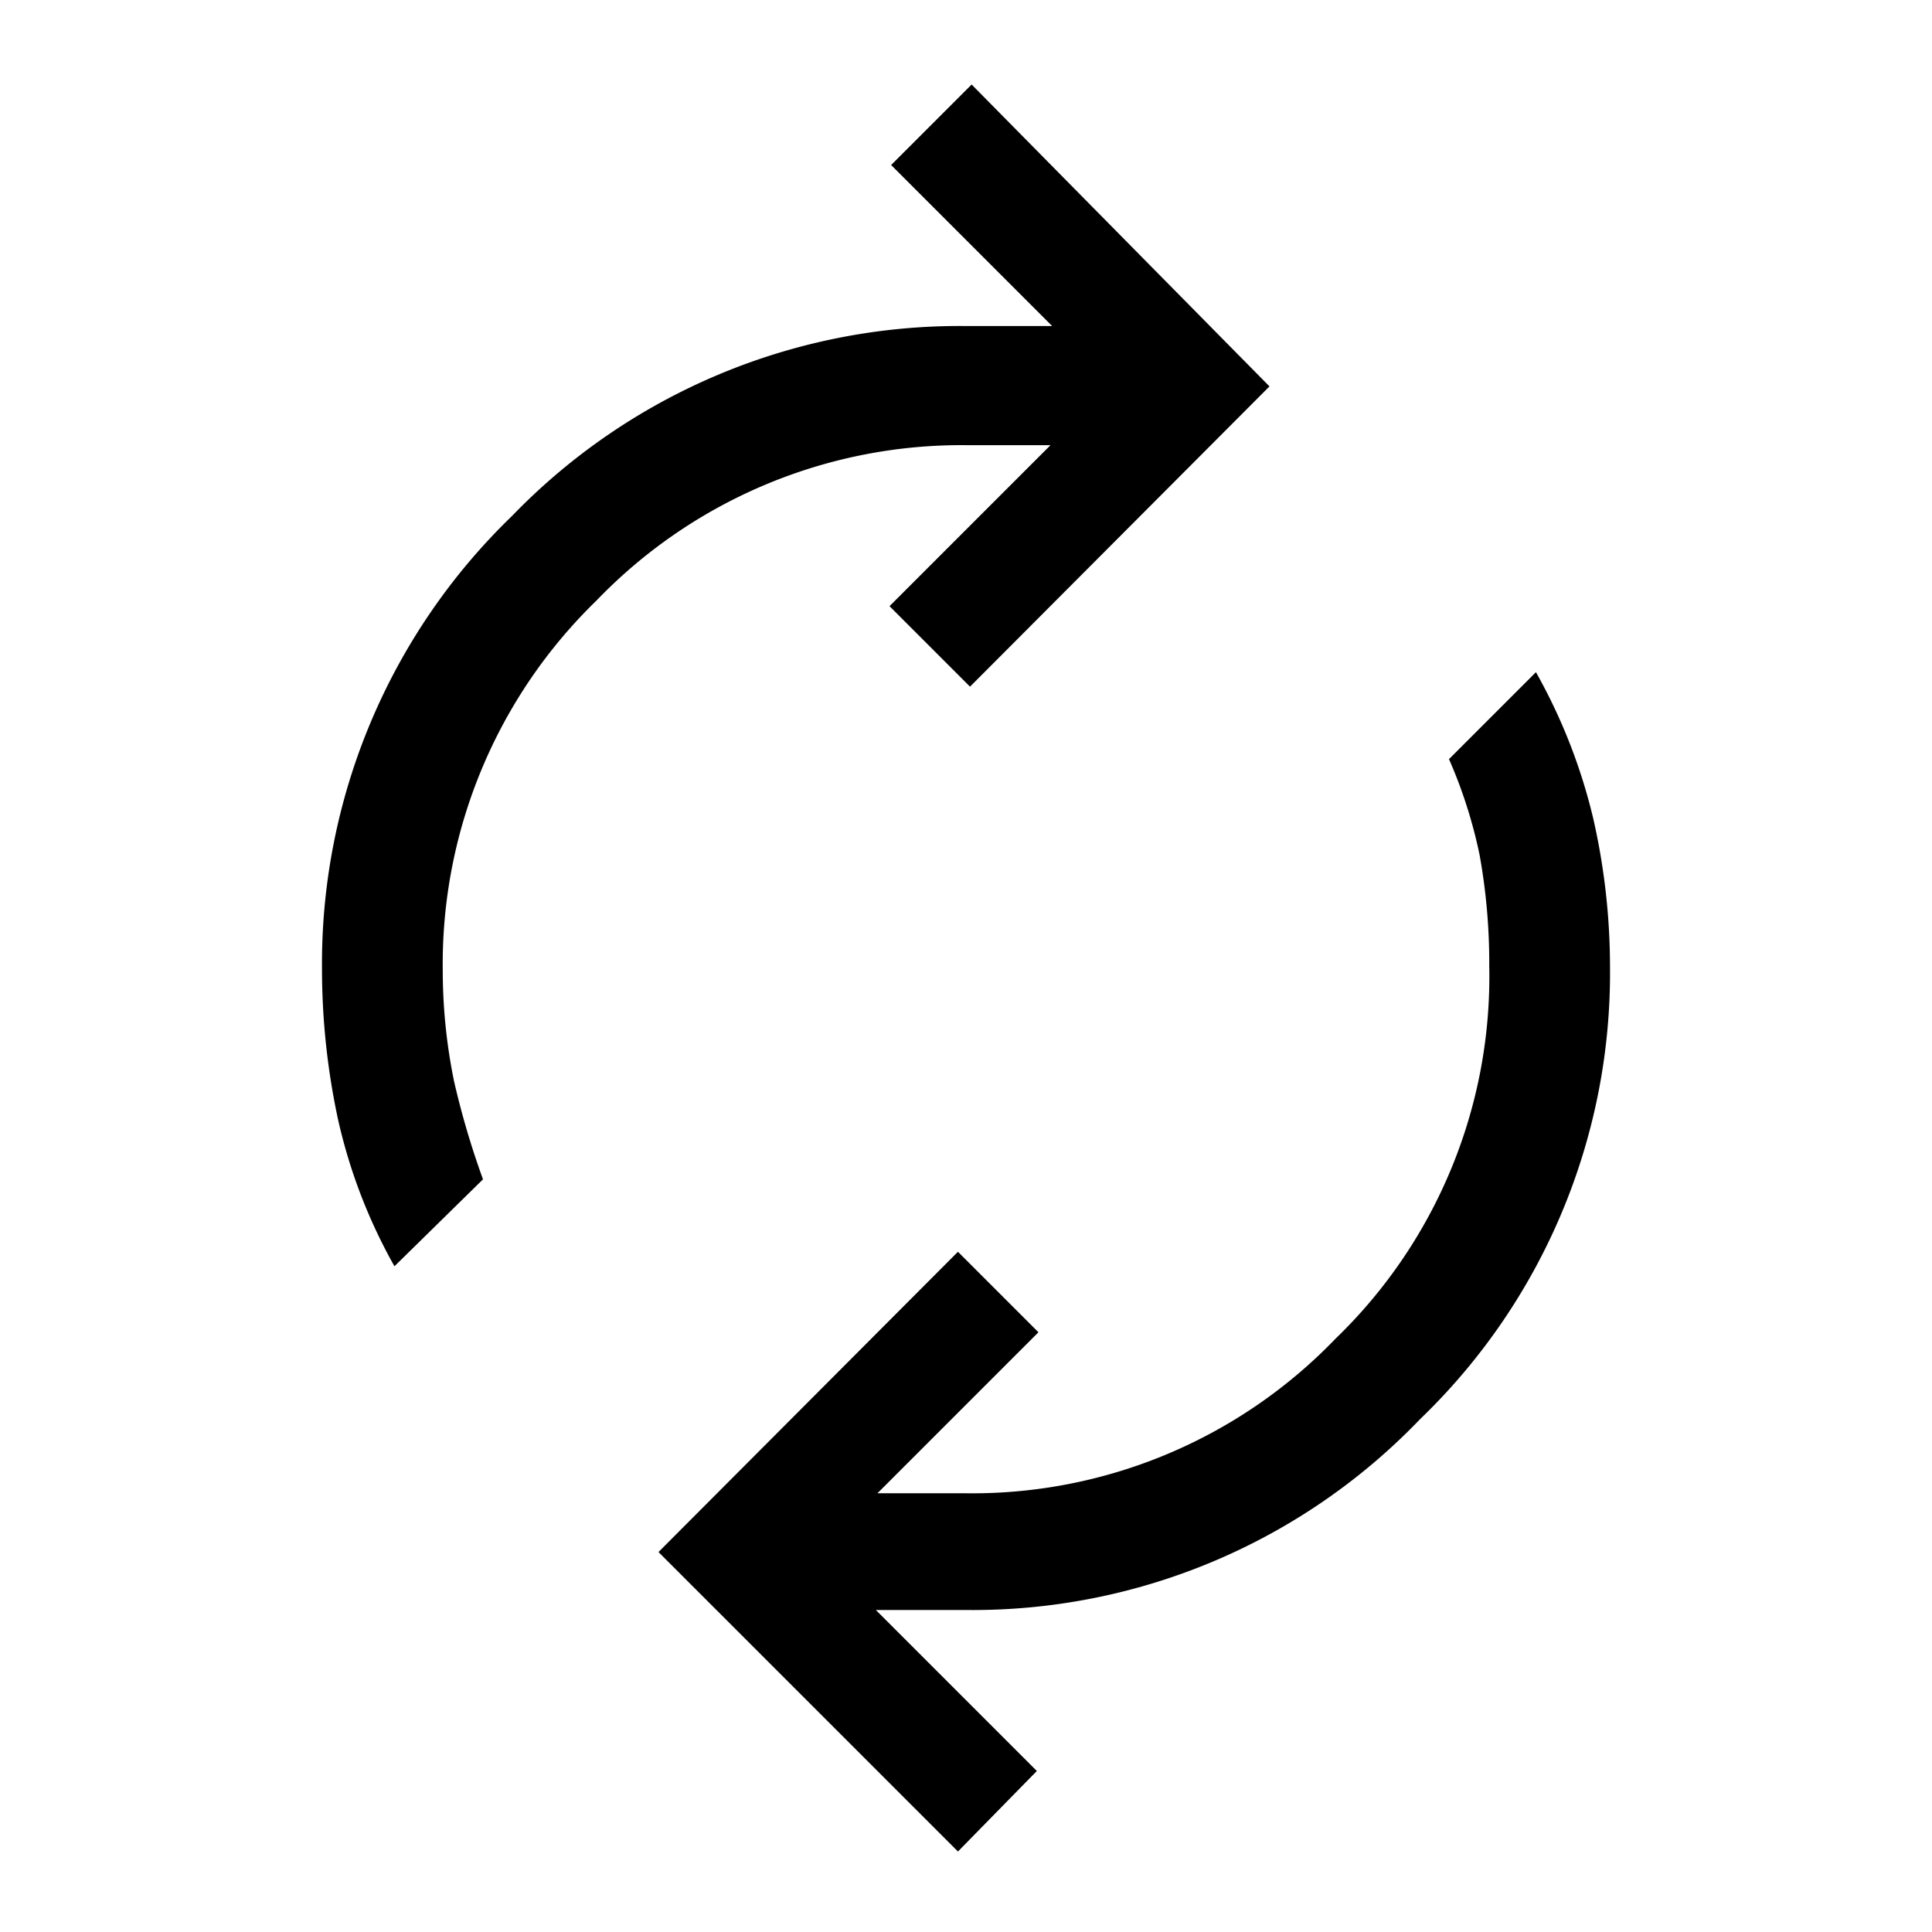 <svg id="Layer_1" data-name="Layer 1" xmlns="http://www.w3.org/2000/svg" viewBox="0 0 24 24"><path d="M4.9,15.73a6.69,6.69,0,0,1-.7-1.82A8.9,8.9,0,0,1,4,12.05,7.73,7.73,0,0,1,6.36,6.41,7.73,7.73,0,0,1,12,4.05h1.07l-2-2,1-1L15.77,4.8,12.05,8.53l-1-1,2-2H12A6.29,6.29,0,0,0,7.41,7.46,6.29,6.29,0,0,0,5.5,12.05a6.87,6.87,0,0,0,.14,1.38A10.31,10.31,0,0,0,6,14.65Zm7,7.27L8.18,19.28l3.72-3.73,1,1-2,2H12a6.26,6.26,0,0,0,4.59-1.92A6.25,6.25,0,0,0,18.5,12a7.54,7.54,0,0,0-.12-1.38A6,6,0,0,0,18,9.43l1.08-1.08a7,7,0,0,1,.71,1.81A8.31,8.31,0,0,1,20,12a7.69,7.69,0,0,1-2.36,5.63A7.7,7.7,0,0,1,12,20H10.88l2,2Z"/></svg>